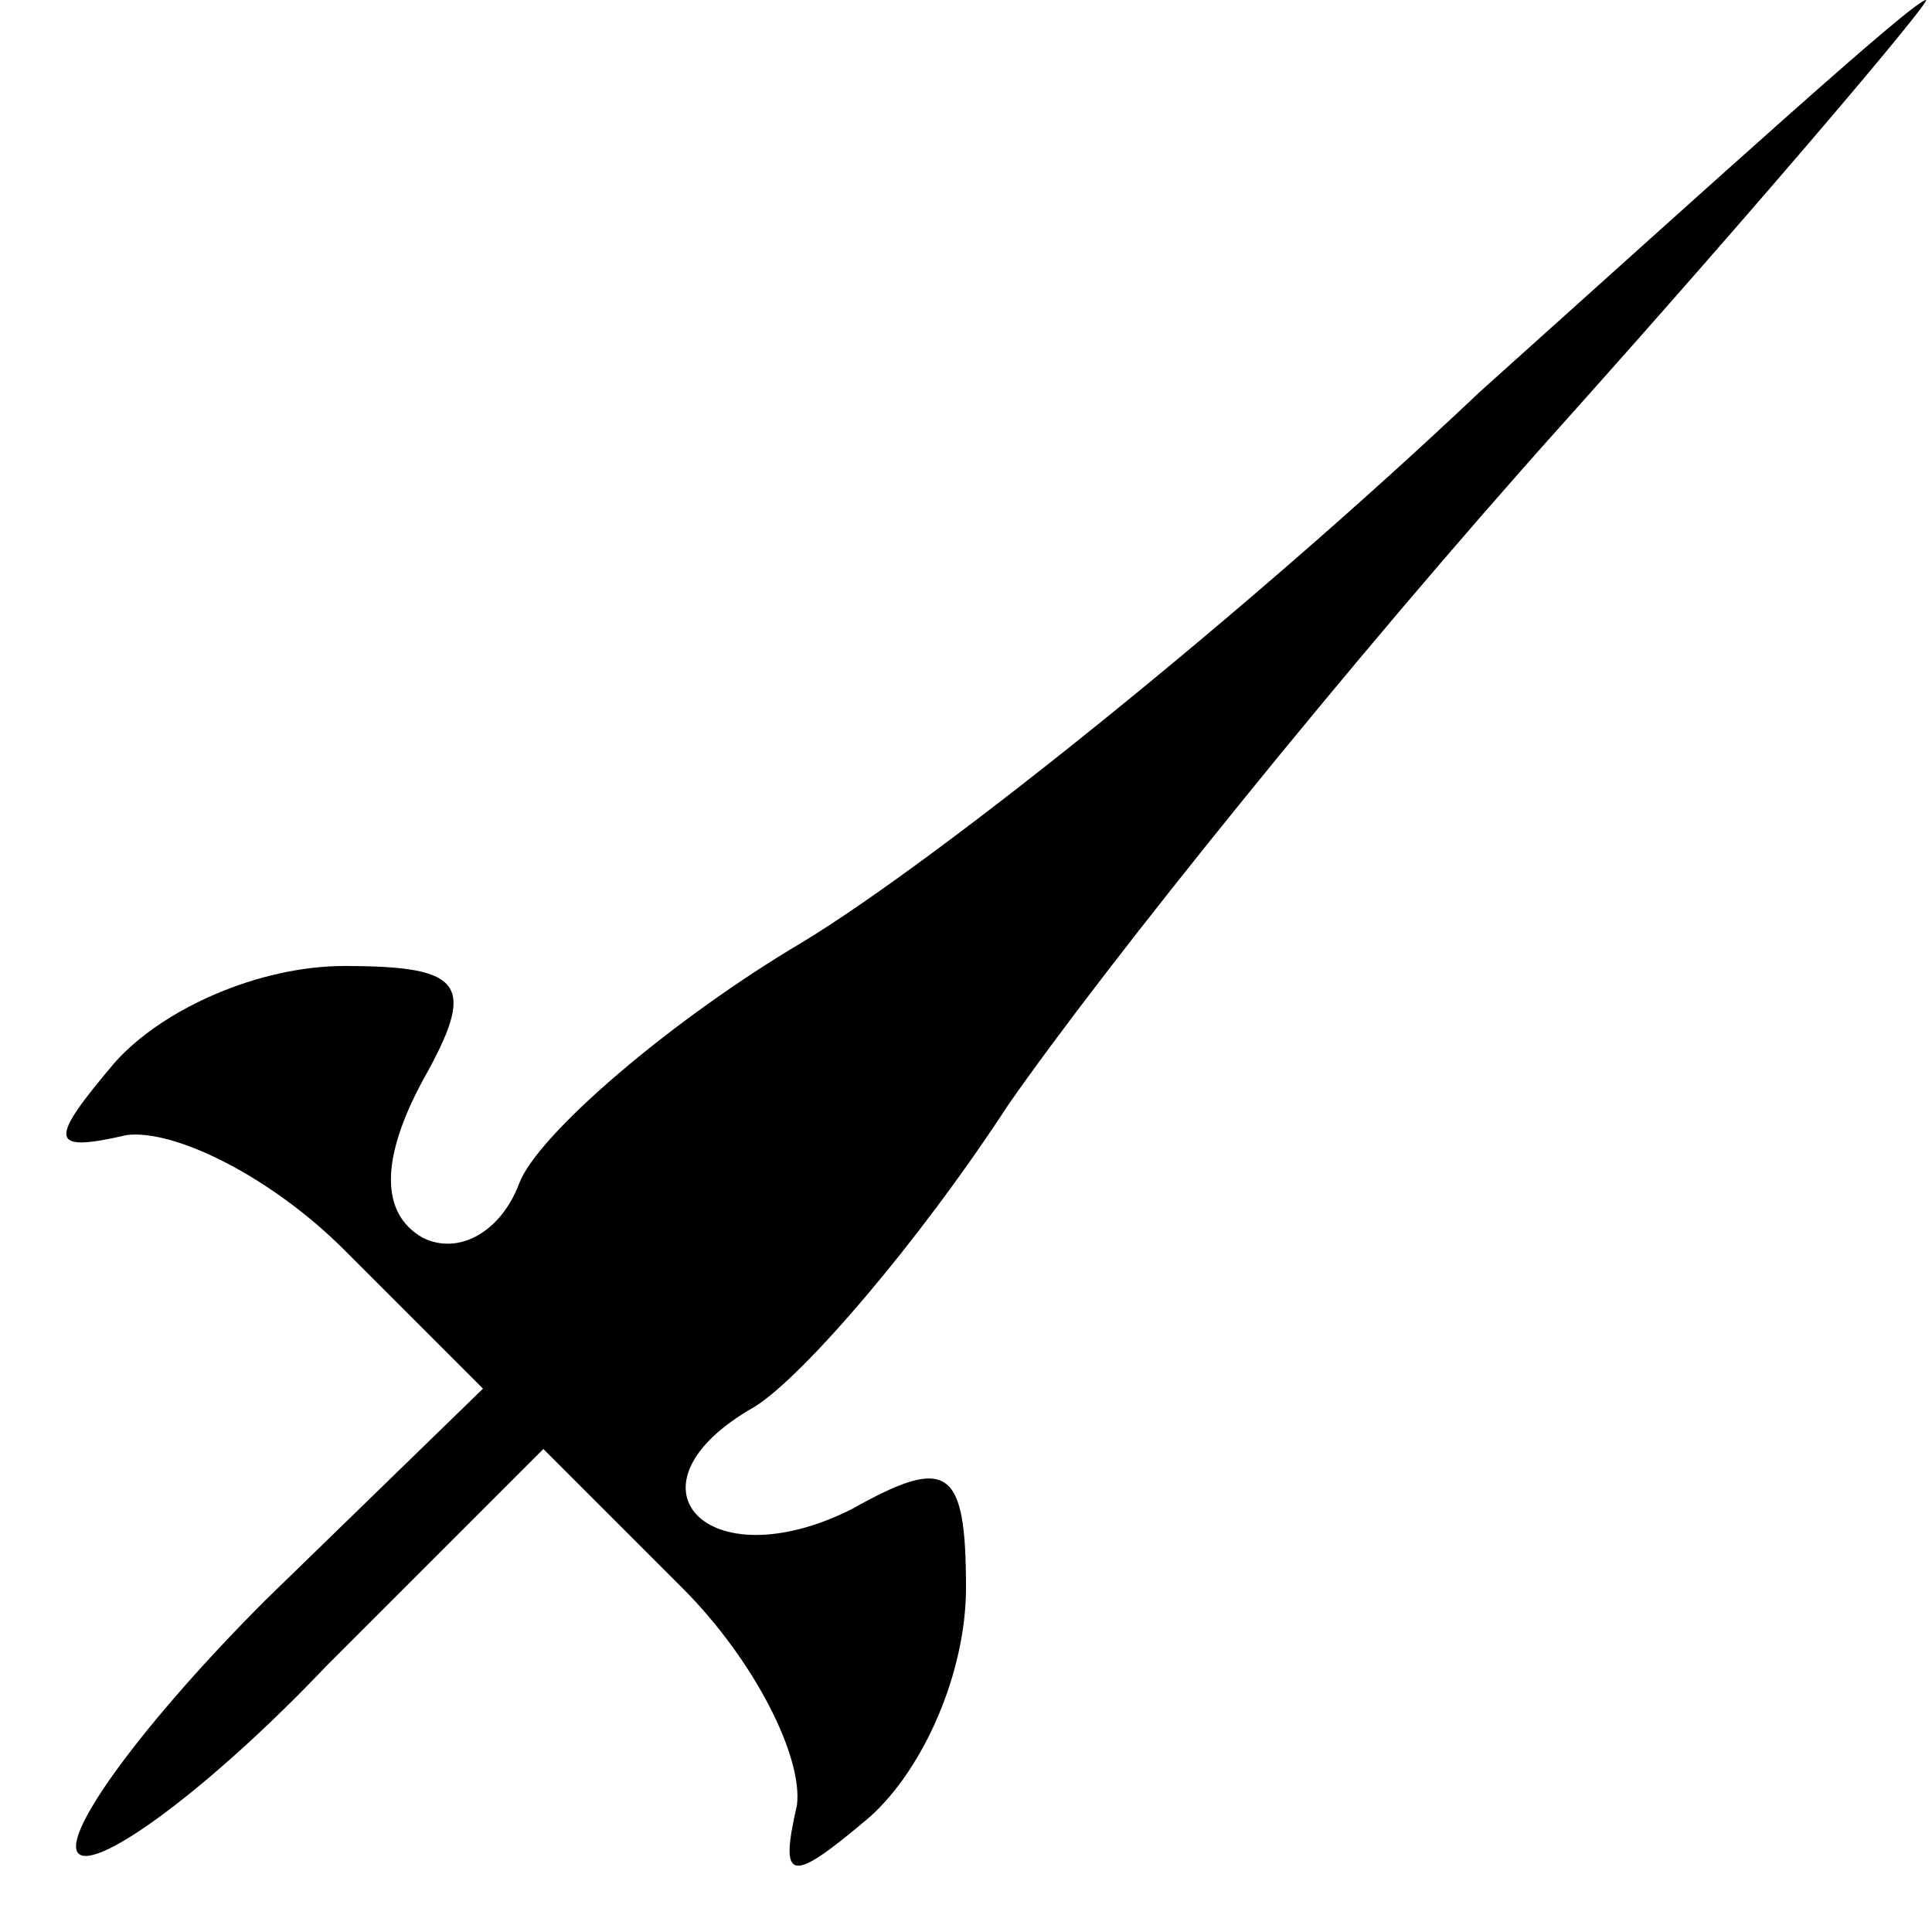 <?xml version="1.0" standalone="no"?>
<!DOCTYPE svg PUBLIC "-//W3C//DTD SVG 20010904//EN"
 "http://www.w3.org/TR/2001/REC-SVG-20010904/DTD/svg10.dtd">
<svg version="1.0" xmlns="http://www.w3.org/2000/svg"
 width="32pt" height="32pt" viewBox="0 0 32 32"
 preserveAspectRatio="xMidYMid meet">
<g transform="translate(0,32) scale(0.1,-0.1)"
fill="#000000" stroke="none">
<path fill="#000000" stroke="none" d="M245 255 c-38 -36 -89 -77 -112 -91
-22 -13 -44 -32 -47 -40 -3 -8 -10 -12 -16 -9 -7 4 -7 13 0 26 9 16 7 19 -13
19 -14 0 -30 -7 -38 -16 -11 -13 -11 -15 2 -12 8 1 24 -7 36 -19 l23 -23 -36
-35 c-20 -20 -34 -39 -31 -42 3 -3 22 11 41 31 l36 36 23 -23 c12 -12 20 -28
19 -36 -3 -13 -1 -13 12 -2 9 8 16 24 16 38 0 20 -3 22 -19 13 -24 -12 -39 4
-16 17 8 5 27 27 42 50 16 23 57 74 92 113 34 38 61 70 60 70 -2 0 -35 -30
-74 -65z"/>
</g>
</svg>

